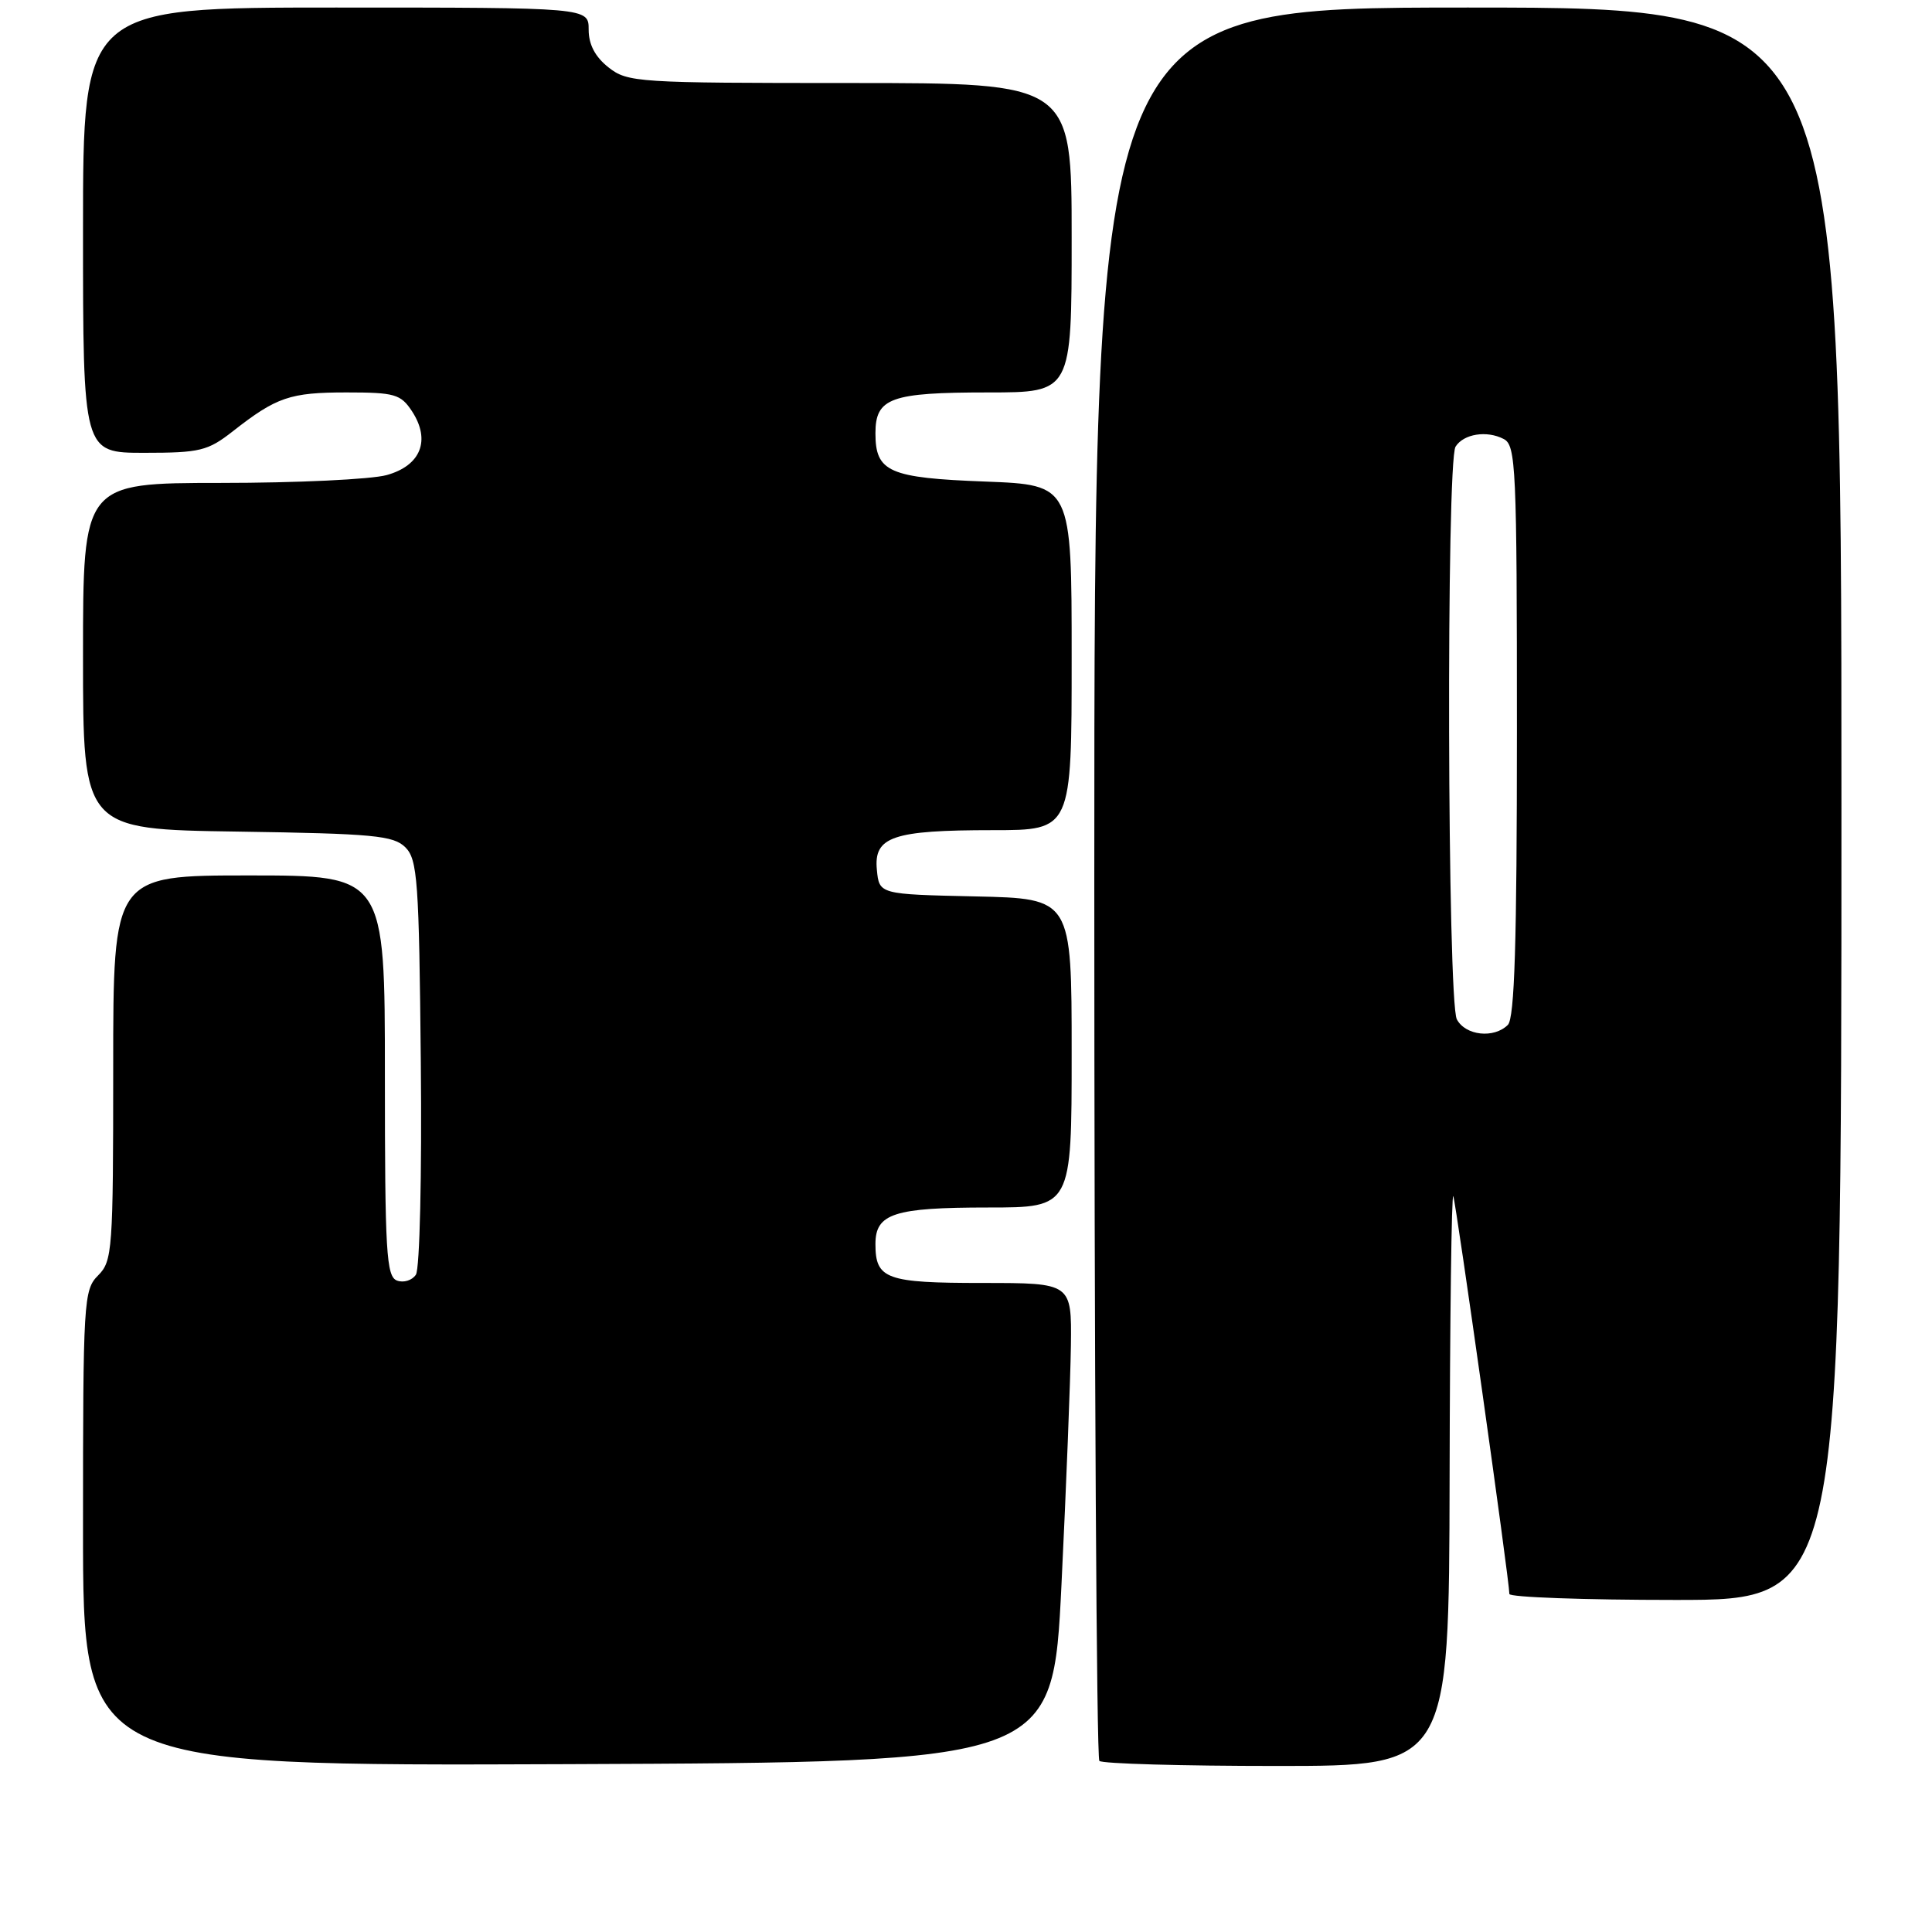 <?xml version="1.0" encoding="UTF-8" standalone="no"?>
<!DOCTYPE svg PUBLIC "-//W3C//DTD SVG 1.1//EN" "http://www.w3.org/Graphics/SVG/1.1/DTD/svg11.dtd" >
<svg xmlns="http://www.w3.org/2000/svg" xmlns:xlink="http://www.w3.org/1999/xlink" version="1.1" viewBox="0 0 256 256">
 <g >
 <path fill="currentColor"
d=" M 140.65 210.00 C 141.28 197.07 141.84 182.79 141.90 178.25 C 142.00 170.00 142.00 170.00 130.20 170.00 C 117.41 170.00 116.00 169.49 116.00 164.84 C 116.00 160.80 118.46 160.00 130.93 160.00 C 142.00 160.00 142.00 160.00 142.00 139.53 C 142.00 119.06 142.00 119.06 129.25 118.78 C 116.50 118.50 116.50 118.50 116.19 115.25 C 115.76 110.86 118.28 110.00 131.57 110.00 C 142.00 110.00 142.00 110.00 142.00 87.13 C 142.00 64.25 142.00 64.25 130.58 63.81 C 117.79 63.33 116.00 62.54 116.00 57.41 C 116.00 52.73 118.00 52.00 130.93 52.00 C 142.00 52.00 142.00 52.00 142.00 31.50 C 142.00 11.00 142.00 11.00 112.63 11.00 C 84.44 11.00 83.16 10.92 80.63 8.93 C 78.86 7.53 78.00 5.90 78.00 3.93 C 78.00 1.00 78.00 1.00 44.50 1.00 C 11.00 1.00 11.00 1.00 11.00 30.50 C 11.00 60.00 11.00 60.00 19.11 60.00 C 26.50 60.00 27.53 59.75 30.86 57.14 C 36.64 52.61 38.43 52.00 45.91 52.00 C 52.31 52.00 53.10 52.23 54.59 54.49 C 57.10 58.33 55.77 61.69 51.24 62.95 C 49.18 63.52 39.29 63.99 29.25 63.99 C 11.00 64.00 11.00 64.00 11.00 86.94 C 11.00 109.89 11.00 109.89 31.47 110.19 C 49.52 110.46 52.14 110.71 53.72 112.28 C 55.32 113.89 55.53 116.69 55.76 140.78 C 55.91 155.64 55.62 168.12 55.11 168.90 C 54.61 169.66 53.48 170.01 52.60 169.68 C 51.19 169.14 51.00 165.94 51.00 142.53 C 51.00 116.00 51.00 116.00 33.00 116.00 C 15.00 116.00 15.00 116.00 15.00 141.50 C 15.00 165.67 14.90 167.10 13.00 169.00 C 11.08 170.92 11.00 172.33 11.00 202.51 C 11.00 234.01 11.00 234.01 75.25 233.76 C 139.50 233.50 139.50 233.50 140.65 210.00 Z  M 192.08 195.75 C 192.12 174.71 192.34 157.95 192.57 158.50 C 192.94 159.43 200.00 209.45 200.00 211.21 C 200.00 211.64 209.90 212.00 222.00 212.00 C 244.00 212.00 244.00 212.00 244.00 106.50 C 244.00 1.00 244.00 1.00 194.50 1.00 C 145.00 1.00 145.00 1.00 145.00 116.83 C 145.00 180.54 145.30 232.97 145.67 233.33 C 146.03 233.70 156.61 234.00 169.17 234.00 C 192.00 234.00 192.00 234.00 192.08 195.75 Z  M 193.04 135.07 C 191.78 132.72 191.62 61.15 192.87 59.18 C 193.94 57.49 197.01 57.00 199.25 58.17 C 200.87 59.00 201.00 61.88 201.00 96.84 C 201.00 124.87 200.69 134.91 199.80 135.80 C 197.96 137.64 194.19 137.23 193.04 135.07 Z "/>
</g>
</svg>